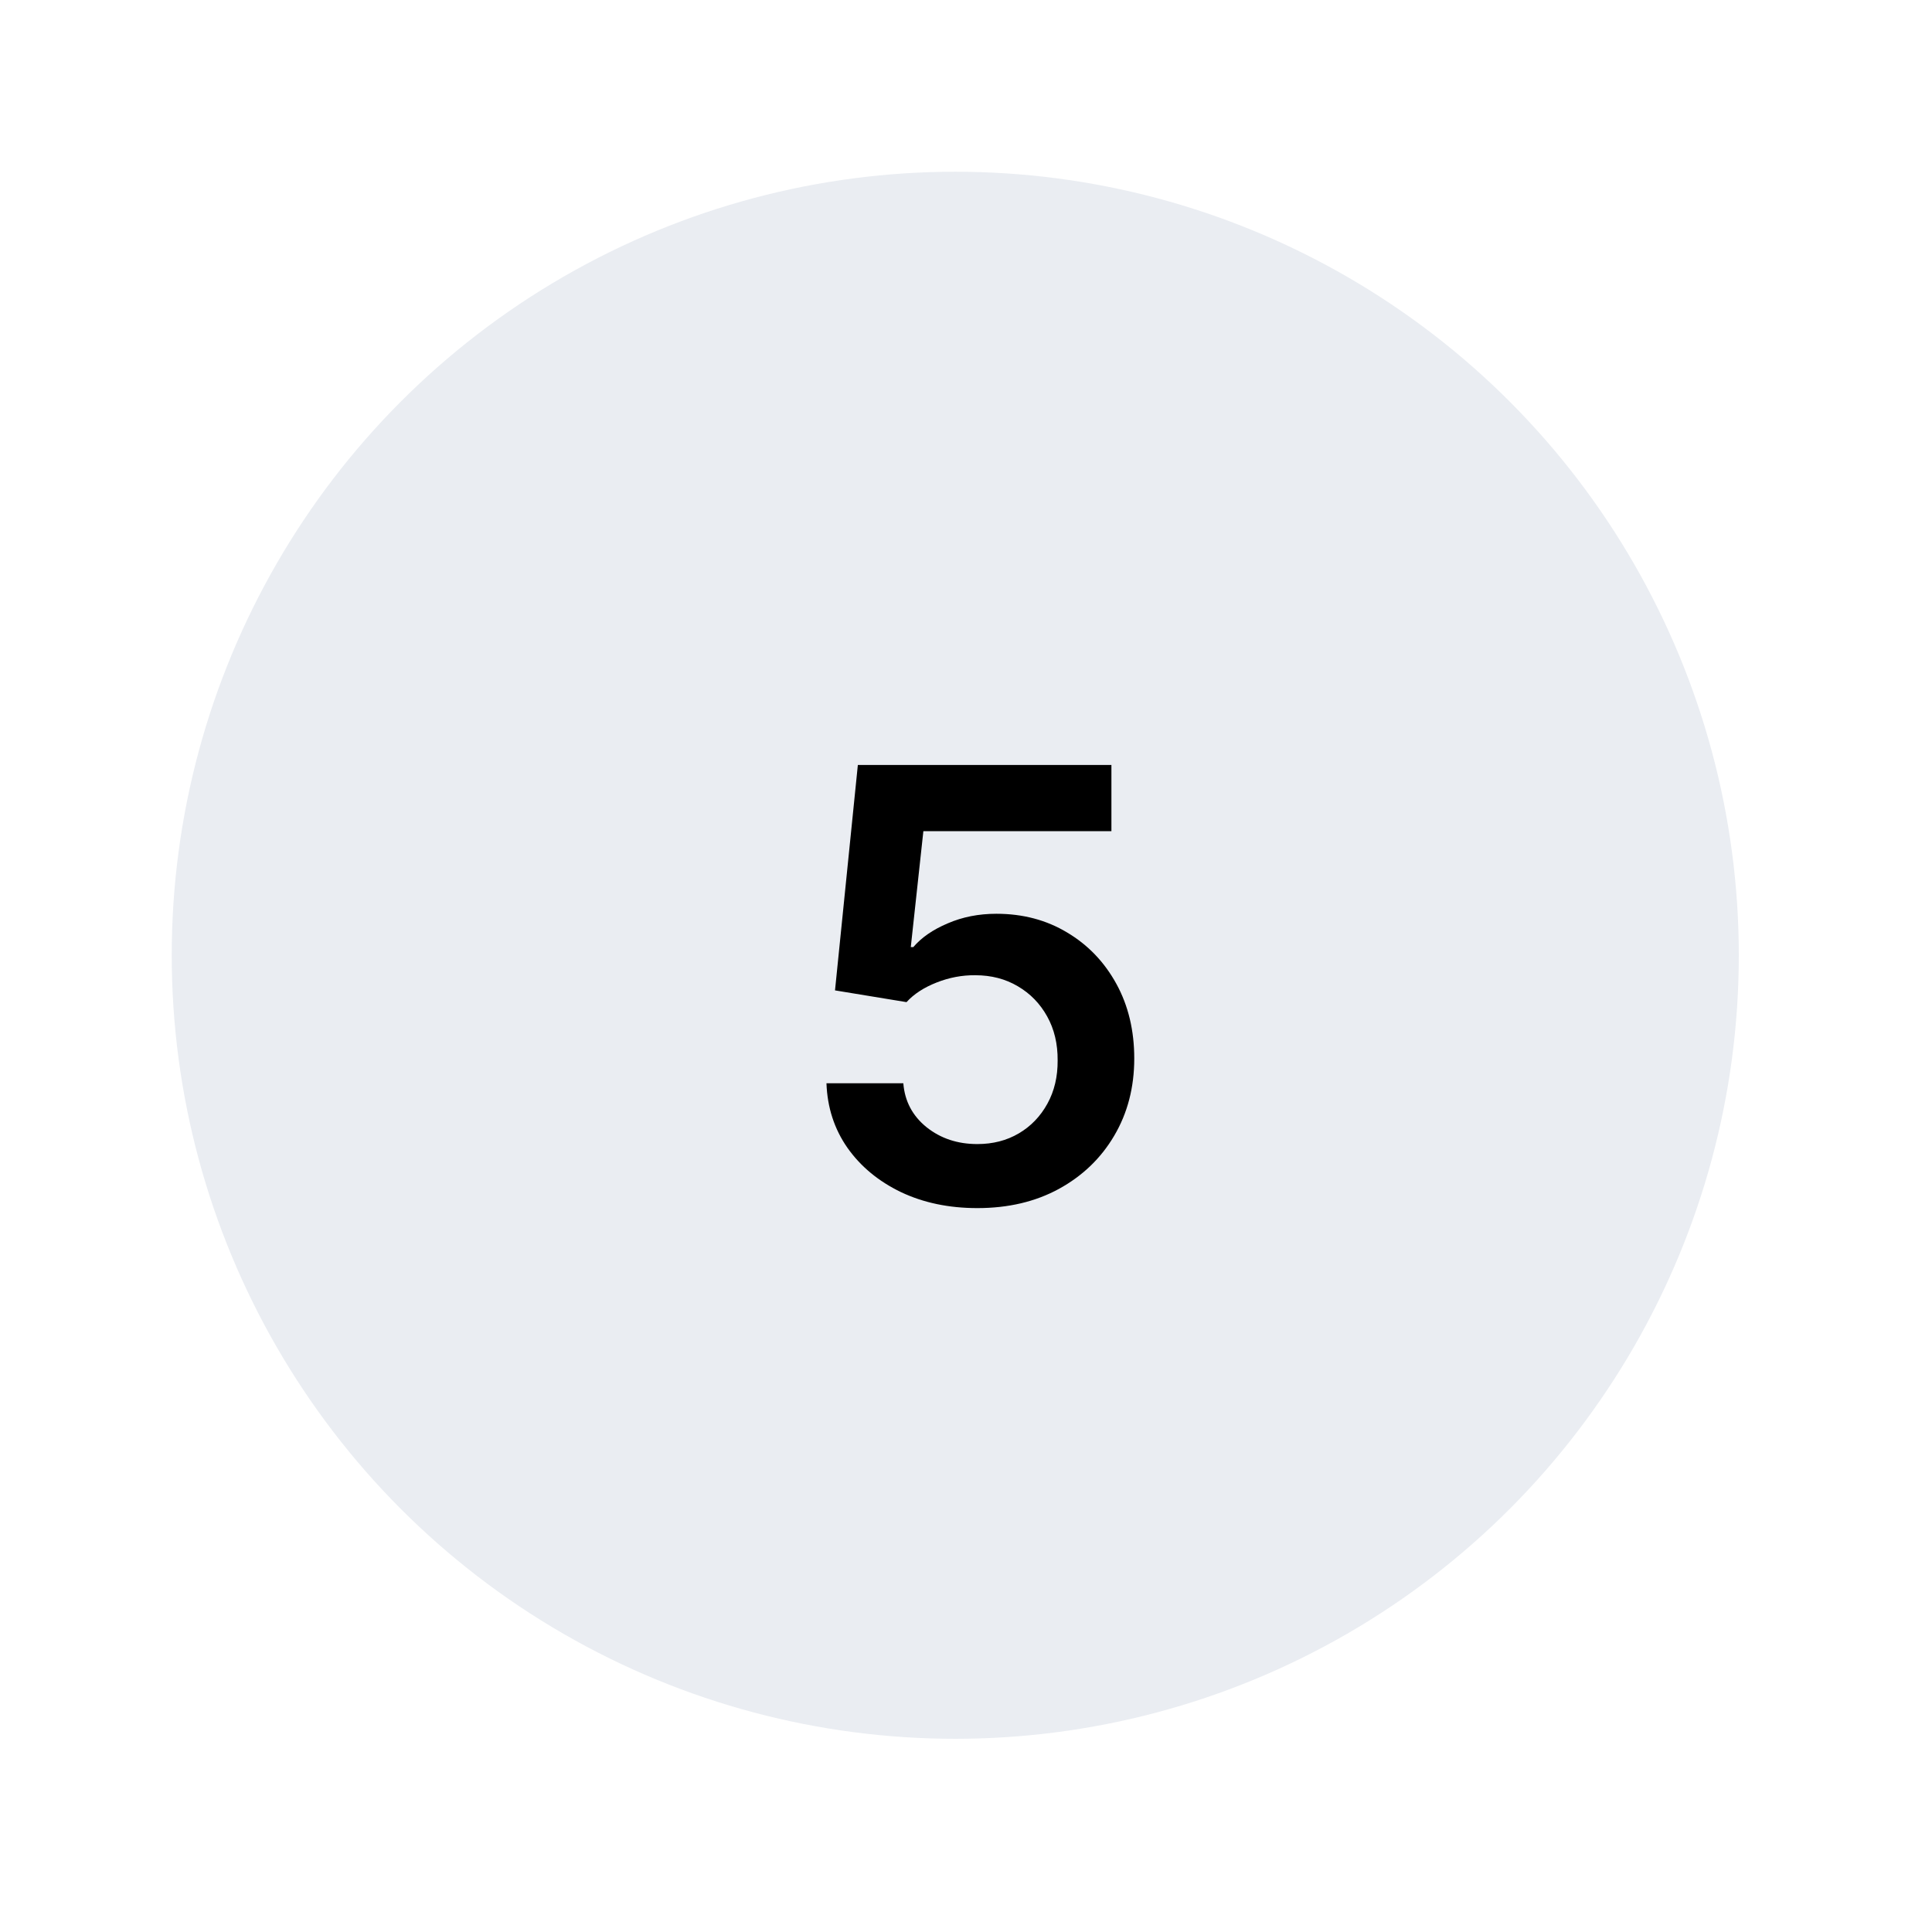 <svg width="90" height="90" viewBox="0 0 90 90" fill="none" xmlns="http://www.w3.org/2000/svg">
<g filter="url(#filter0_dd_1_31)">
<circle cx="45.5" cy="45.5" r="36.5" fill="#EAEDF2"/>
</g>
<path d="M45.53 56.278C44.204 56.278 43.017 56.03 41.97 55.533C40.923 55.029 40.091 54.34 39.474 53.465C38.865 52.59 38.54 51.589 38.5 50.462H42.08C42.146 51.297 42.507 51.98 43.163 52.51C43.82 53.034 44.608 53.295 45.53 53.295C46.252 53.295 46.895 53.13 47.459 52.798C48.022 52.467 48.466 52.006 48.791 51.416C49.116 50.826 49.275 50.153 49.269 49.398C49.275 48.629 49.113 47.946 48.781 47.349C48.45 46.753 47.996 46.285 47.419 45.947C46.842 45.603 46.179 45.43 45.43 45.43C44.821 45.424 44.221 45.536 43.631 45.769C43.041 46.001 42.573 46.305 42.229 46.683L38.898 46.136L39.962 35.636H51.774V38.719H43.014L42.428 44.118H42.547C42.925 43.674 43.458 43.306 44.148 43.014C44.837 42.716 45.593 42.567 46.415 42.567C47.648 42.567 48.748 42.858 49.716 43.442C50.684 44.019 51.446 44.814 52.003 45.828C52.56 46.842 52.838 48.002 52.838 49.308C52.838 50.654 52.526 51.854 51.903 52.908C51.287 53.955 50.428 54.78 49.328 55.383C48.234 55.98 46.968 56.278 45.53 56.278Z" fill="black"/>
<defs>
<filter id="filter0_dd_1_31" x="0" y="0" width="90" height="90" filterUnits="userSpaceOnUse" color-interpolation-filters="sRGB">
<feFlood flood-opacity="0" result="BackgroundImageFix"/>
<feColorMatrix in="SourceAlpha" type="matrix" values="0 0 0 0 0 0 0 0 0 0 0 0 0 0 0 0 0 0 127 0" result="hardAlpha"/>
<feOffset dx="2" dy="2"/>
<feGaussianBlur stdDeviation="3"/>
<feComposite in2="hardAlpha" operator="out"/>
<feColorMatrix type="matrix" values="0 0 0 0 0.682 0 0 0 0 0.682 0 0 0 0 0.753 0 0 0 1 0"/>
<feBlend mode="normal" in2="BackgroundImageFix" result="effect1_dropShadow_1_31"/>
<feColorMatrix in="SourceAlpha" type="matrix" values="0 0 0 0 0 0 0 0 0 0 0 0 0 0 0 0 0 0 127 0" result="hardAlpha"/>
<feOffset dx="-3" dy="-3"/>
<feGaussianBlur stdDeviation="3"/>
<feComposite in2="hardAlpha" operator="out"/>
<feColorMatrix type="matrix" values="0 0 0 0 1 0 0 0 0 1 0 0 0 0 1 0 0 0 1 0"/>
<feBlend mode="normal" in2="effect1_dropShadow_1_31" result="effect2_dropShadow_1_31"/>
<feBlend mode="normal" in="SourceGraphic" in2="effect2_dropShadow_1_31" result="shape"/>
</filter>
</defs>
</svg>
